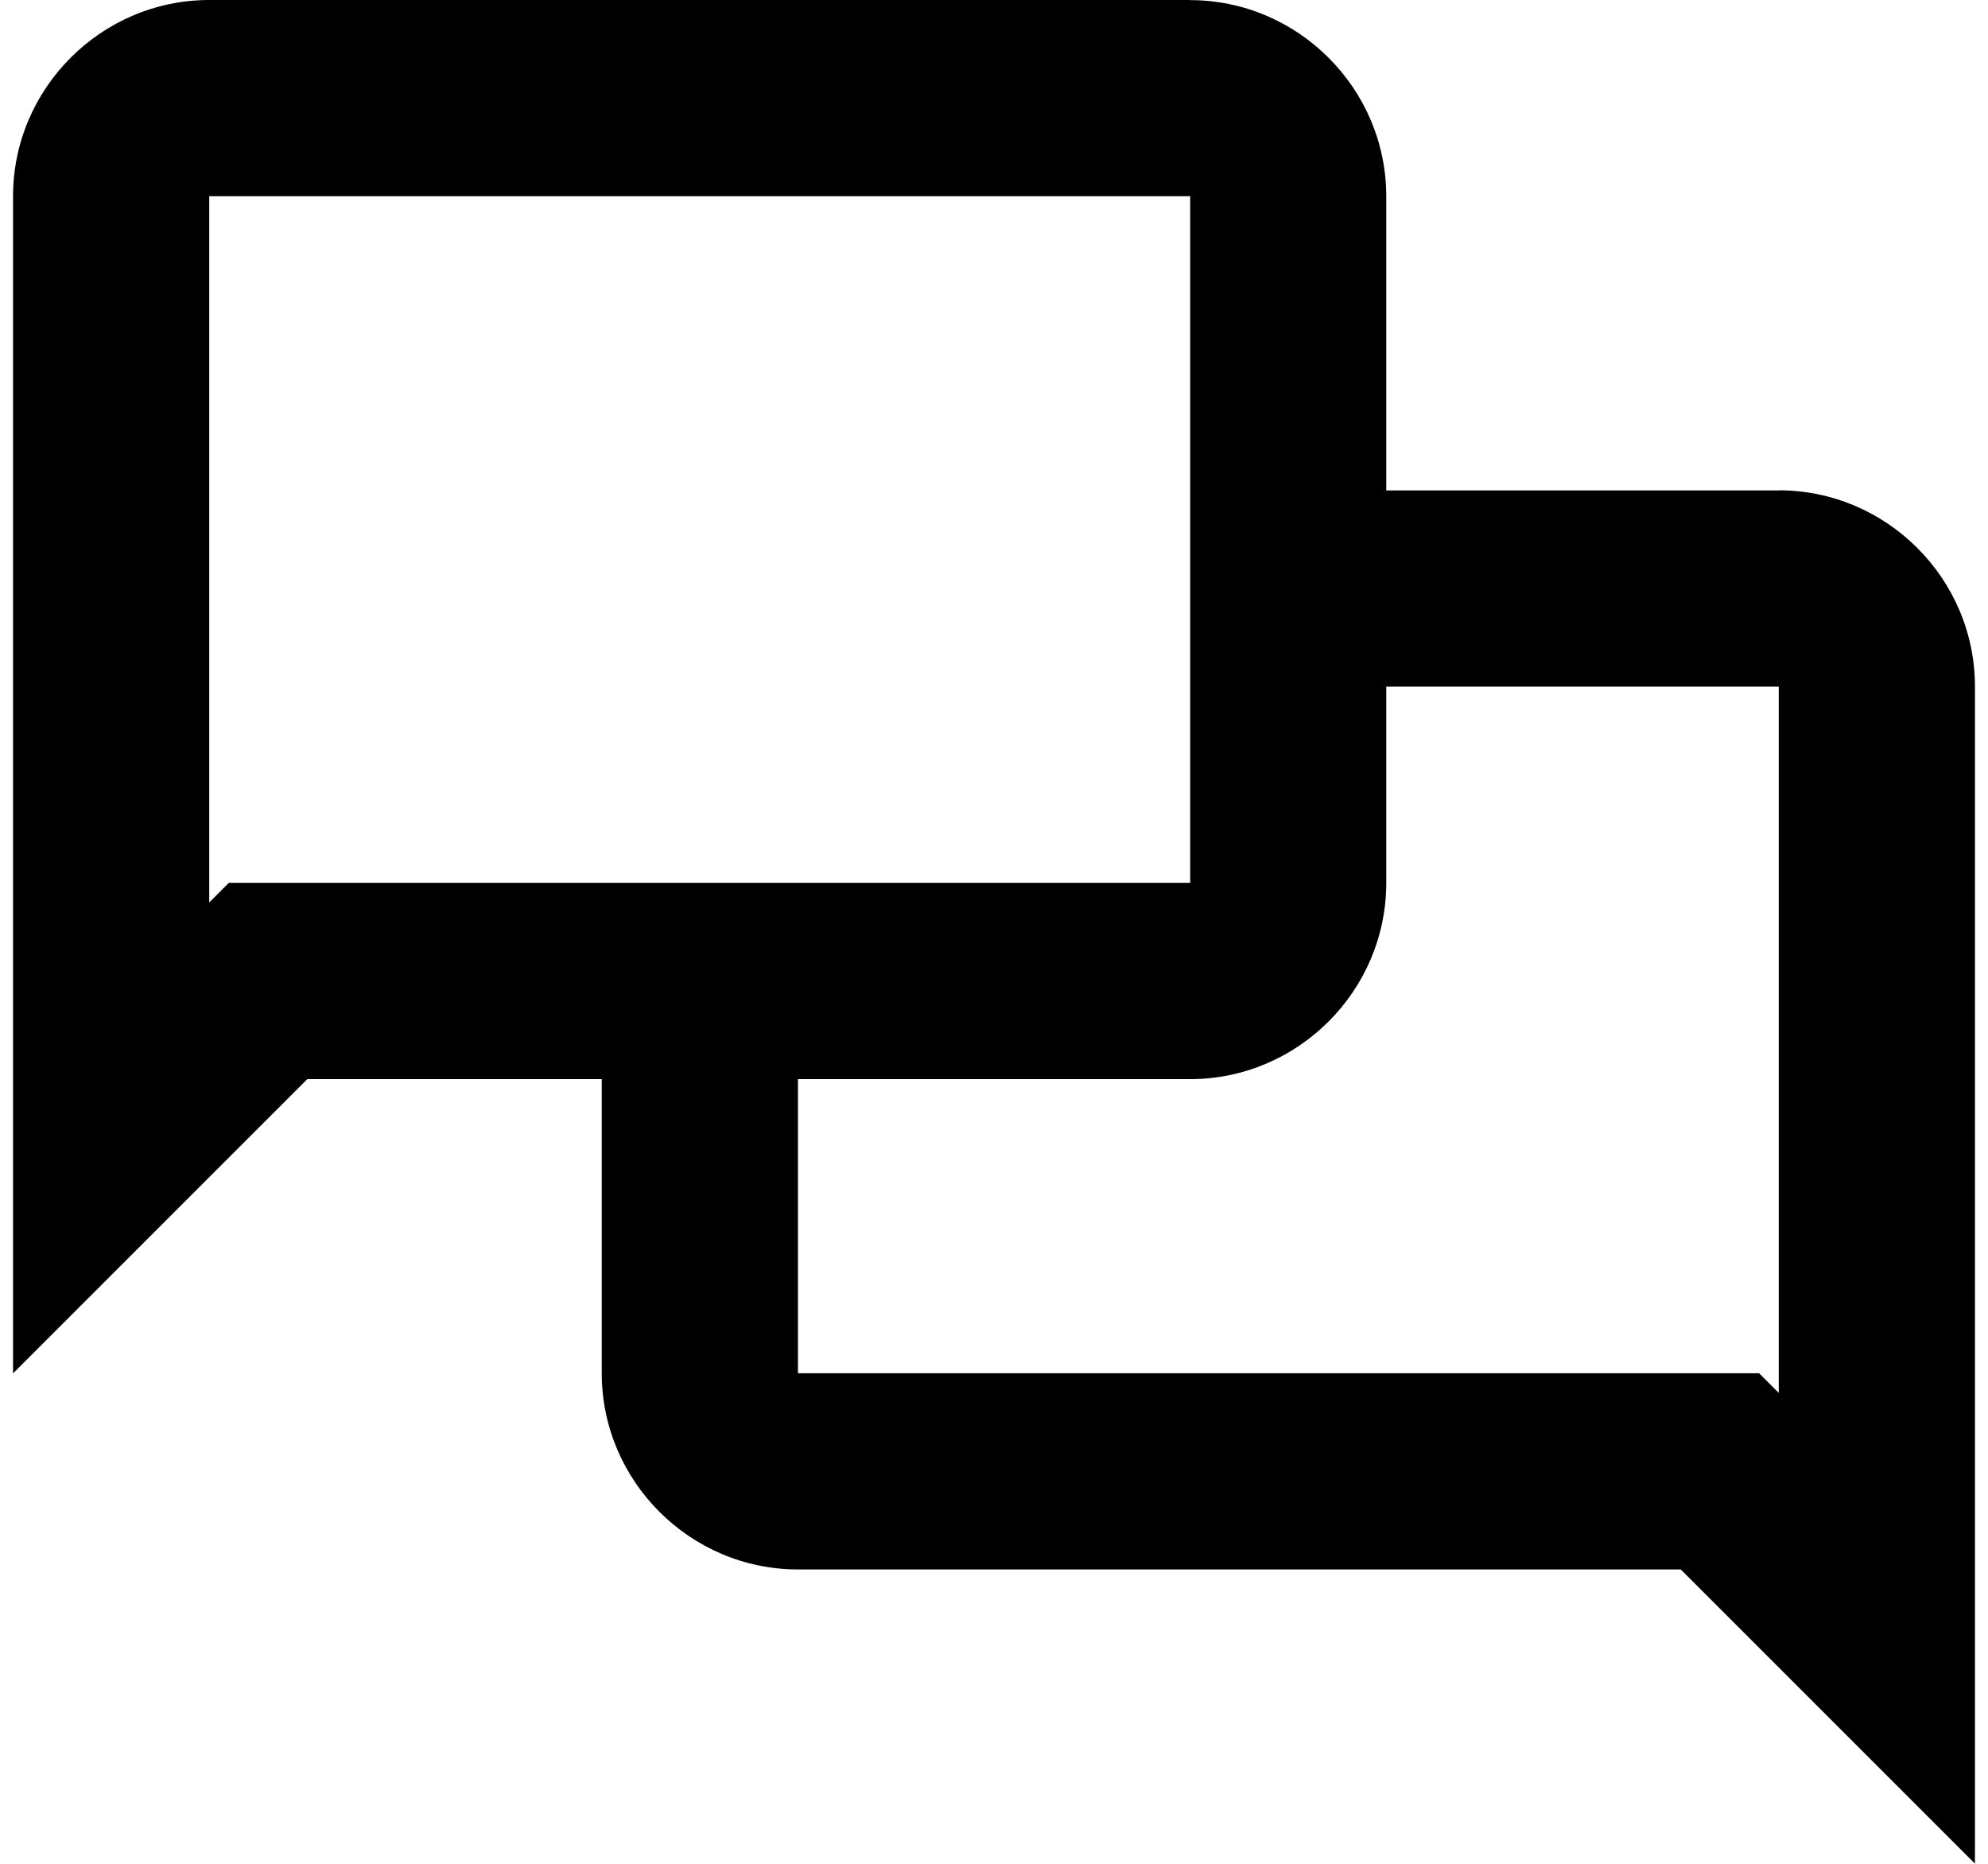 <svg fill="none" height="15" viewBox="0 0 16 15" width="16" xmlns="http://www.w3.org/2000/svg"><g fill="currentColor"><path d="m9.579 0h-7.895c-.868 0-1.579.711-1.579 1.579v9.474l2.368-2.368h7.105c.868 0 1.579-.711 1.579-1.579v-5.526c0-.868-.711-1.579-1.579-1.579zm0 7.105h-7.105-.632l-.158.158v-5.684h7.895z"/><path d="m14.316 3.947h-3.947v1.579h3.947v5.684l-.158-.158h-.631-7.105v-3.158h-1.579v3.158c0 .868.711 1.579 1.579 1.579h7.105l2.368 2.368v-9.474c0-.868-.711-1.579-1.579-1.579z"/></g></svg>